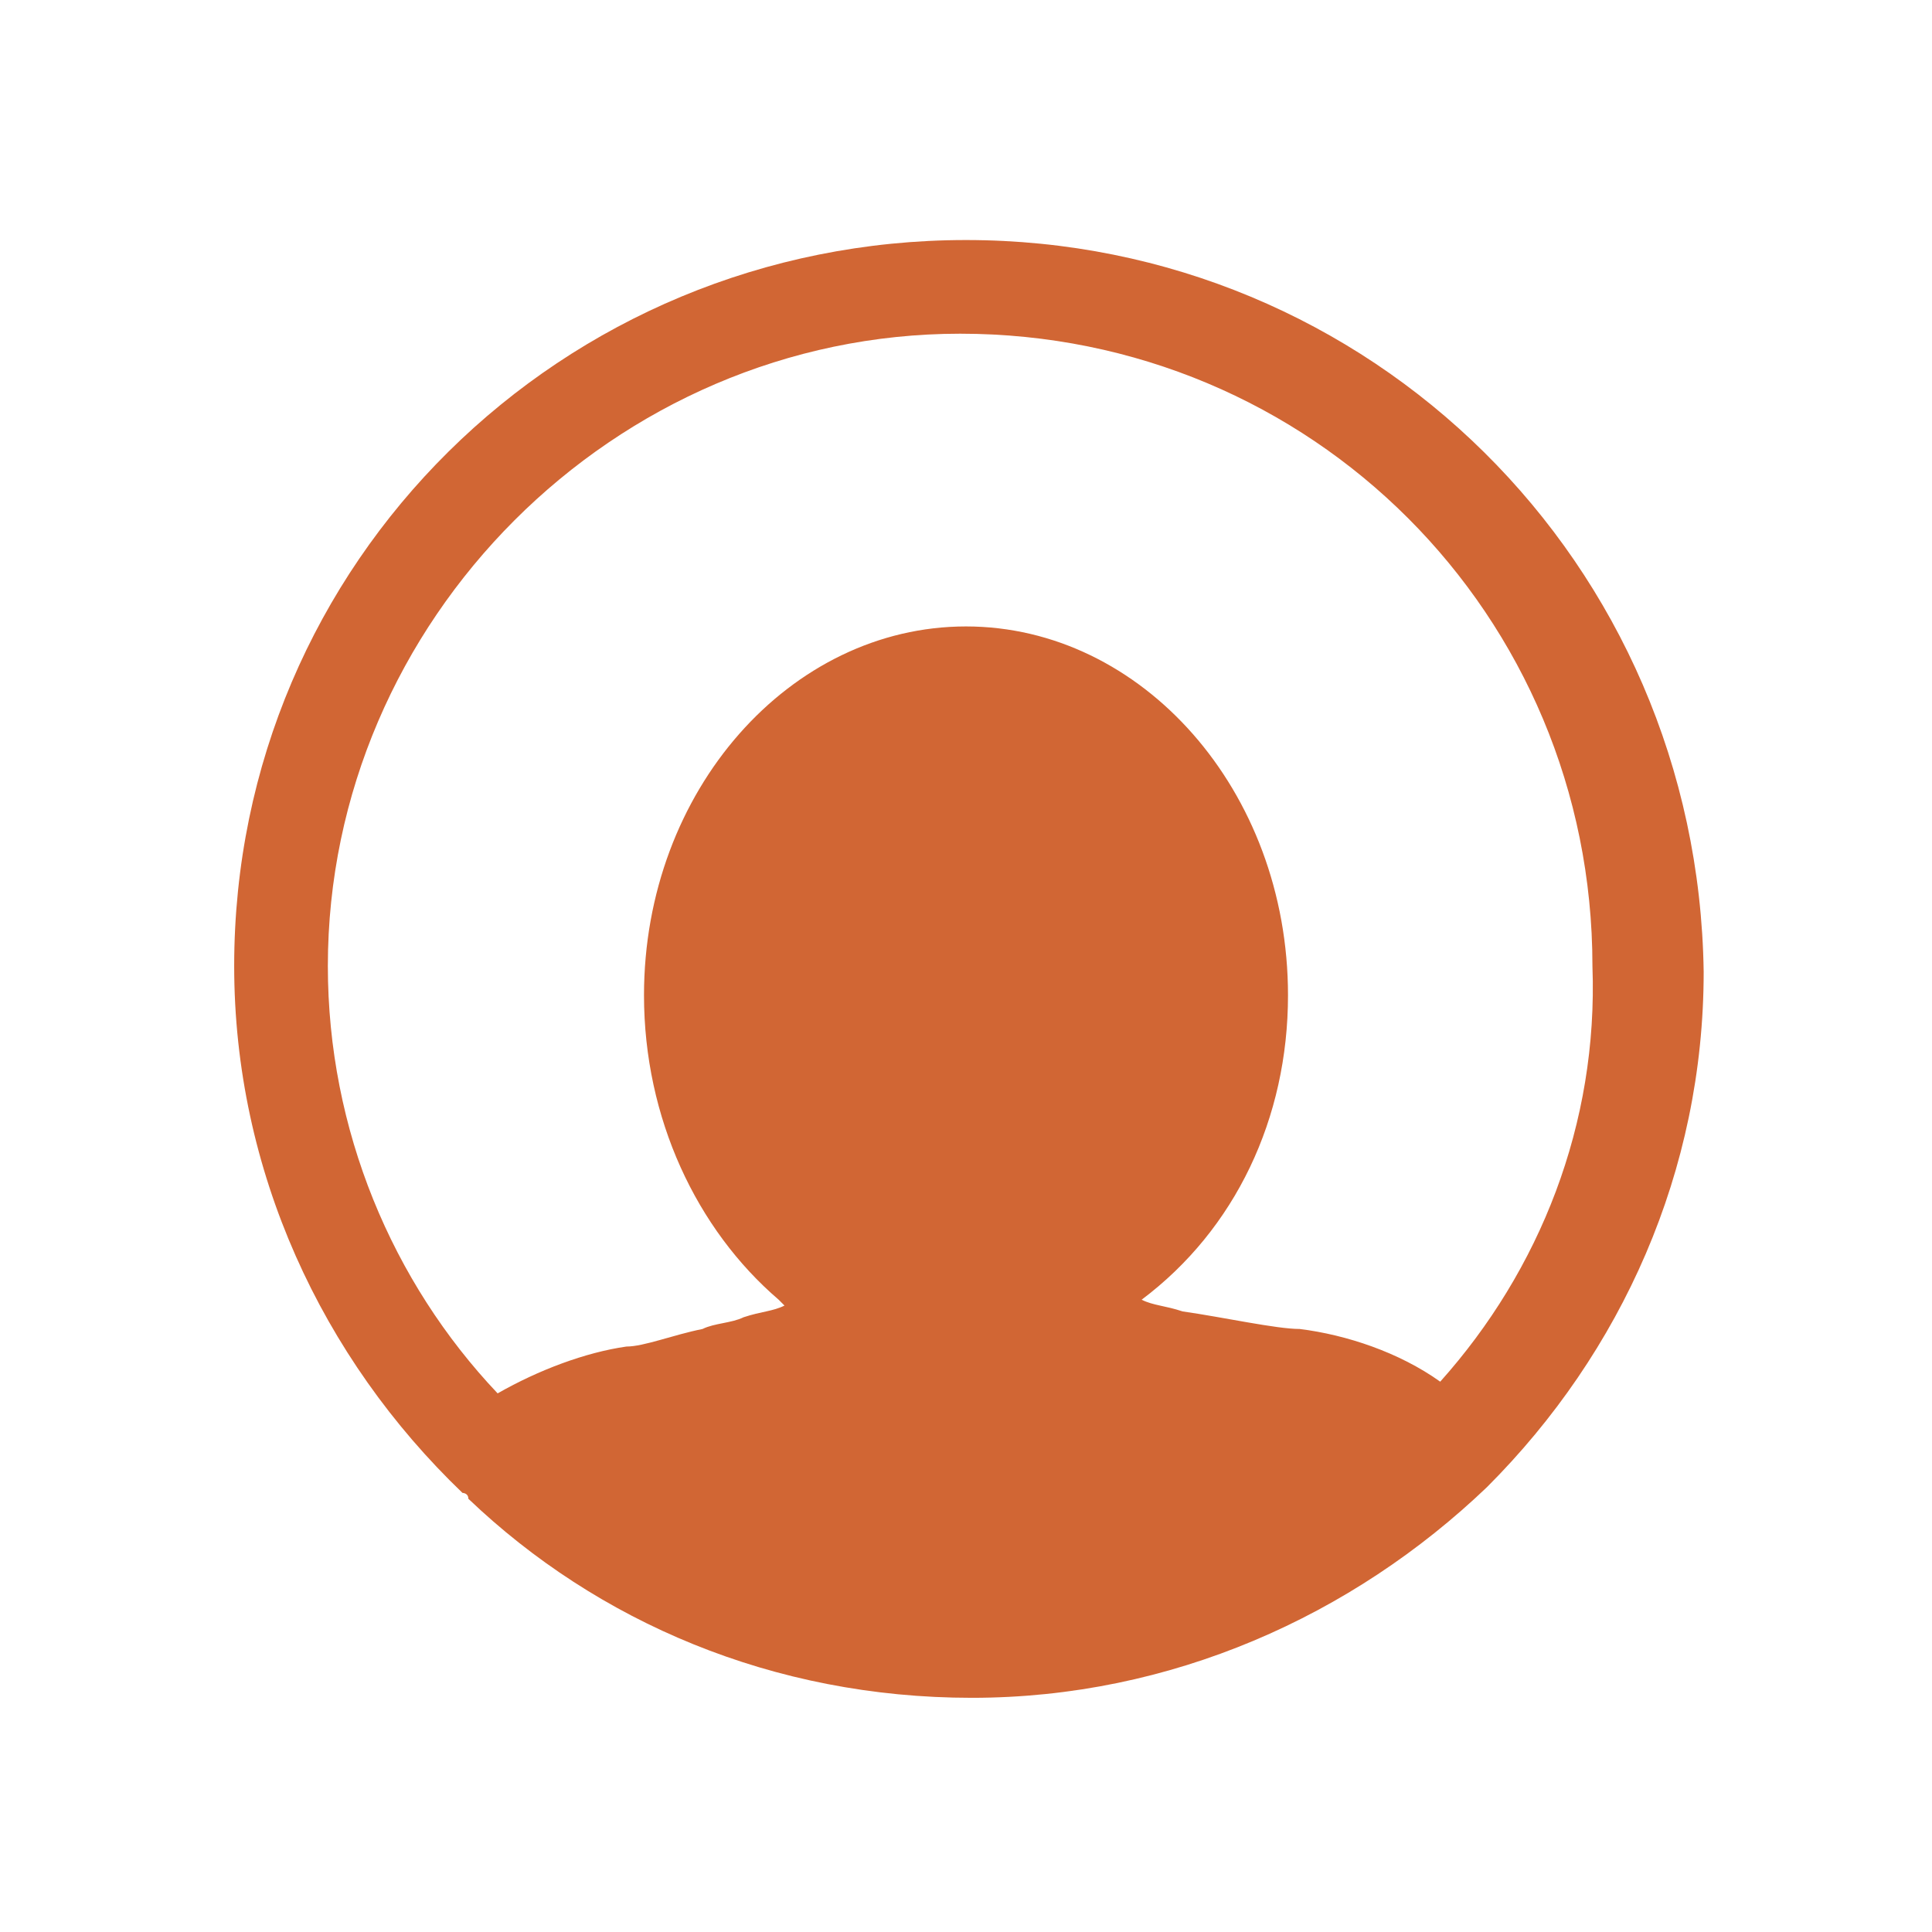 <?xml version="1.0" encoding="utf-8"?>
<!-- Generator: Adobe Illustrator 21.0.0, SVG Export Plug-In . SVG Version: 6.00 Build 0)  -->
<svg version="1.1" id="图层_1" xmlns="http://www.w3.org/2000/svg" xmlns:xlink="http://www.w3.org/1999/xlink" x="0px" y="0px"
	 width="33px" height="33px" viewBox="0 0 33 33" style="enable-background:new 0 0 33 33;" xml:space="preserve">
<style type="text/css">
	.st0{fill-rule:evenodd;clip-rule:evenodd;fill:#D16634;}
</style>
<g id="Profile_x5F_4_1_">
	<g>
		<path class="st0" d="M16.5,4.1C9.6,4.1,4,9.6,4,16.5c0,3.5,1.5,6.7,3.9,9c0,0,0,0,0,0c0,0,0.1,0,0.1,0.1c2.2,2.1,5.2,3.4,8.6,3.4
			c3.4,0,6.5-1.4,8.8-3.6c0,0,0,0,0,0c0,0,0,0,0,0c2.3-2.3,3.7-5.4,3.7-8.8C29,9.6,23.4,4.1,16.5,4.1z M24.6,23.6
			c-0.7-0.5-1.6-0.8-2.4-0.9c-0.4,0-1.3-0.2-2-0.3c-0.3-0.1-0.5-0.1-0.7-0.2c0,0,0,0,0,0C21.1,21,22,19.1,22,17
			c0-3.5-2.5-6.3-5.5-6.3c-3,0-5.5,2.8-5.5,6.3c0,2.1,0.9,4,2.3,5.2c0,0,0.1,0.1,0.1,0.1c-0.2,0.1-0.4,0.1-0.7,0.2
			c-0.2,0.1-0.5,0.1-0.7,0.2c-0.5,0.1-1,0.3-1.3,0.3c-0.7,0.1-1.5,0.4-2.2,0.8c-1.8-1.9-2.9-4.5-2.9-7.3c0-5.9,4.9-10.8,10.8-10.8
			c6,0,10.8,4.8,10.8,10.8C27.3,19.2,26.3,21.7,24.6,23.6z"/>
	</g>
</g>
</svg>
